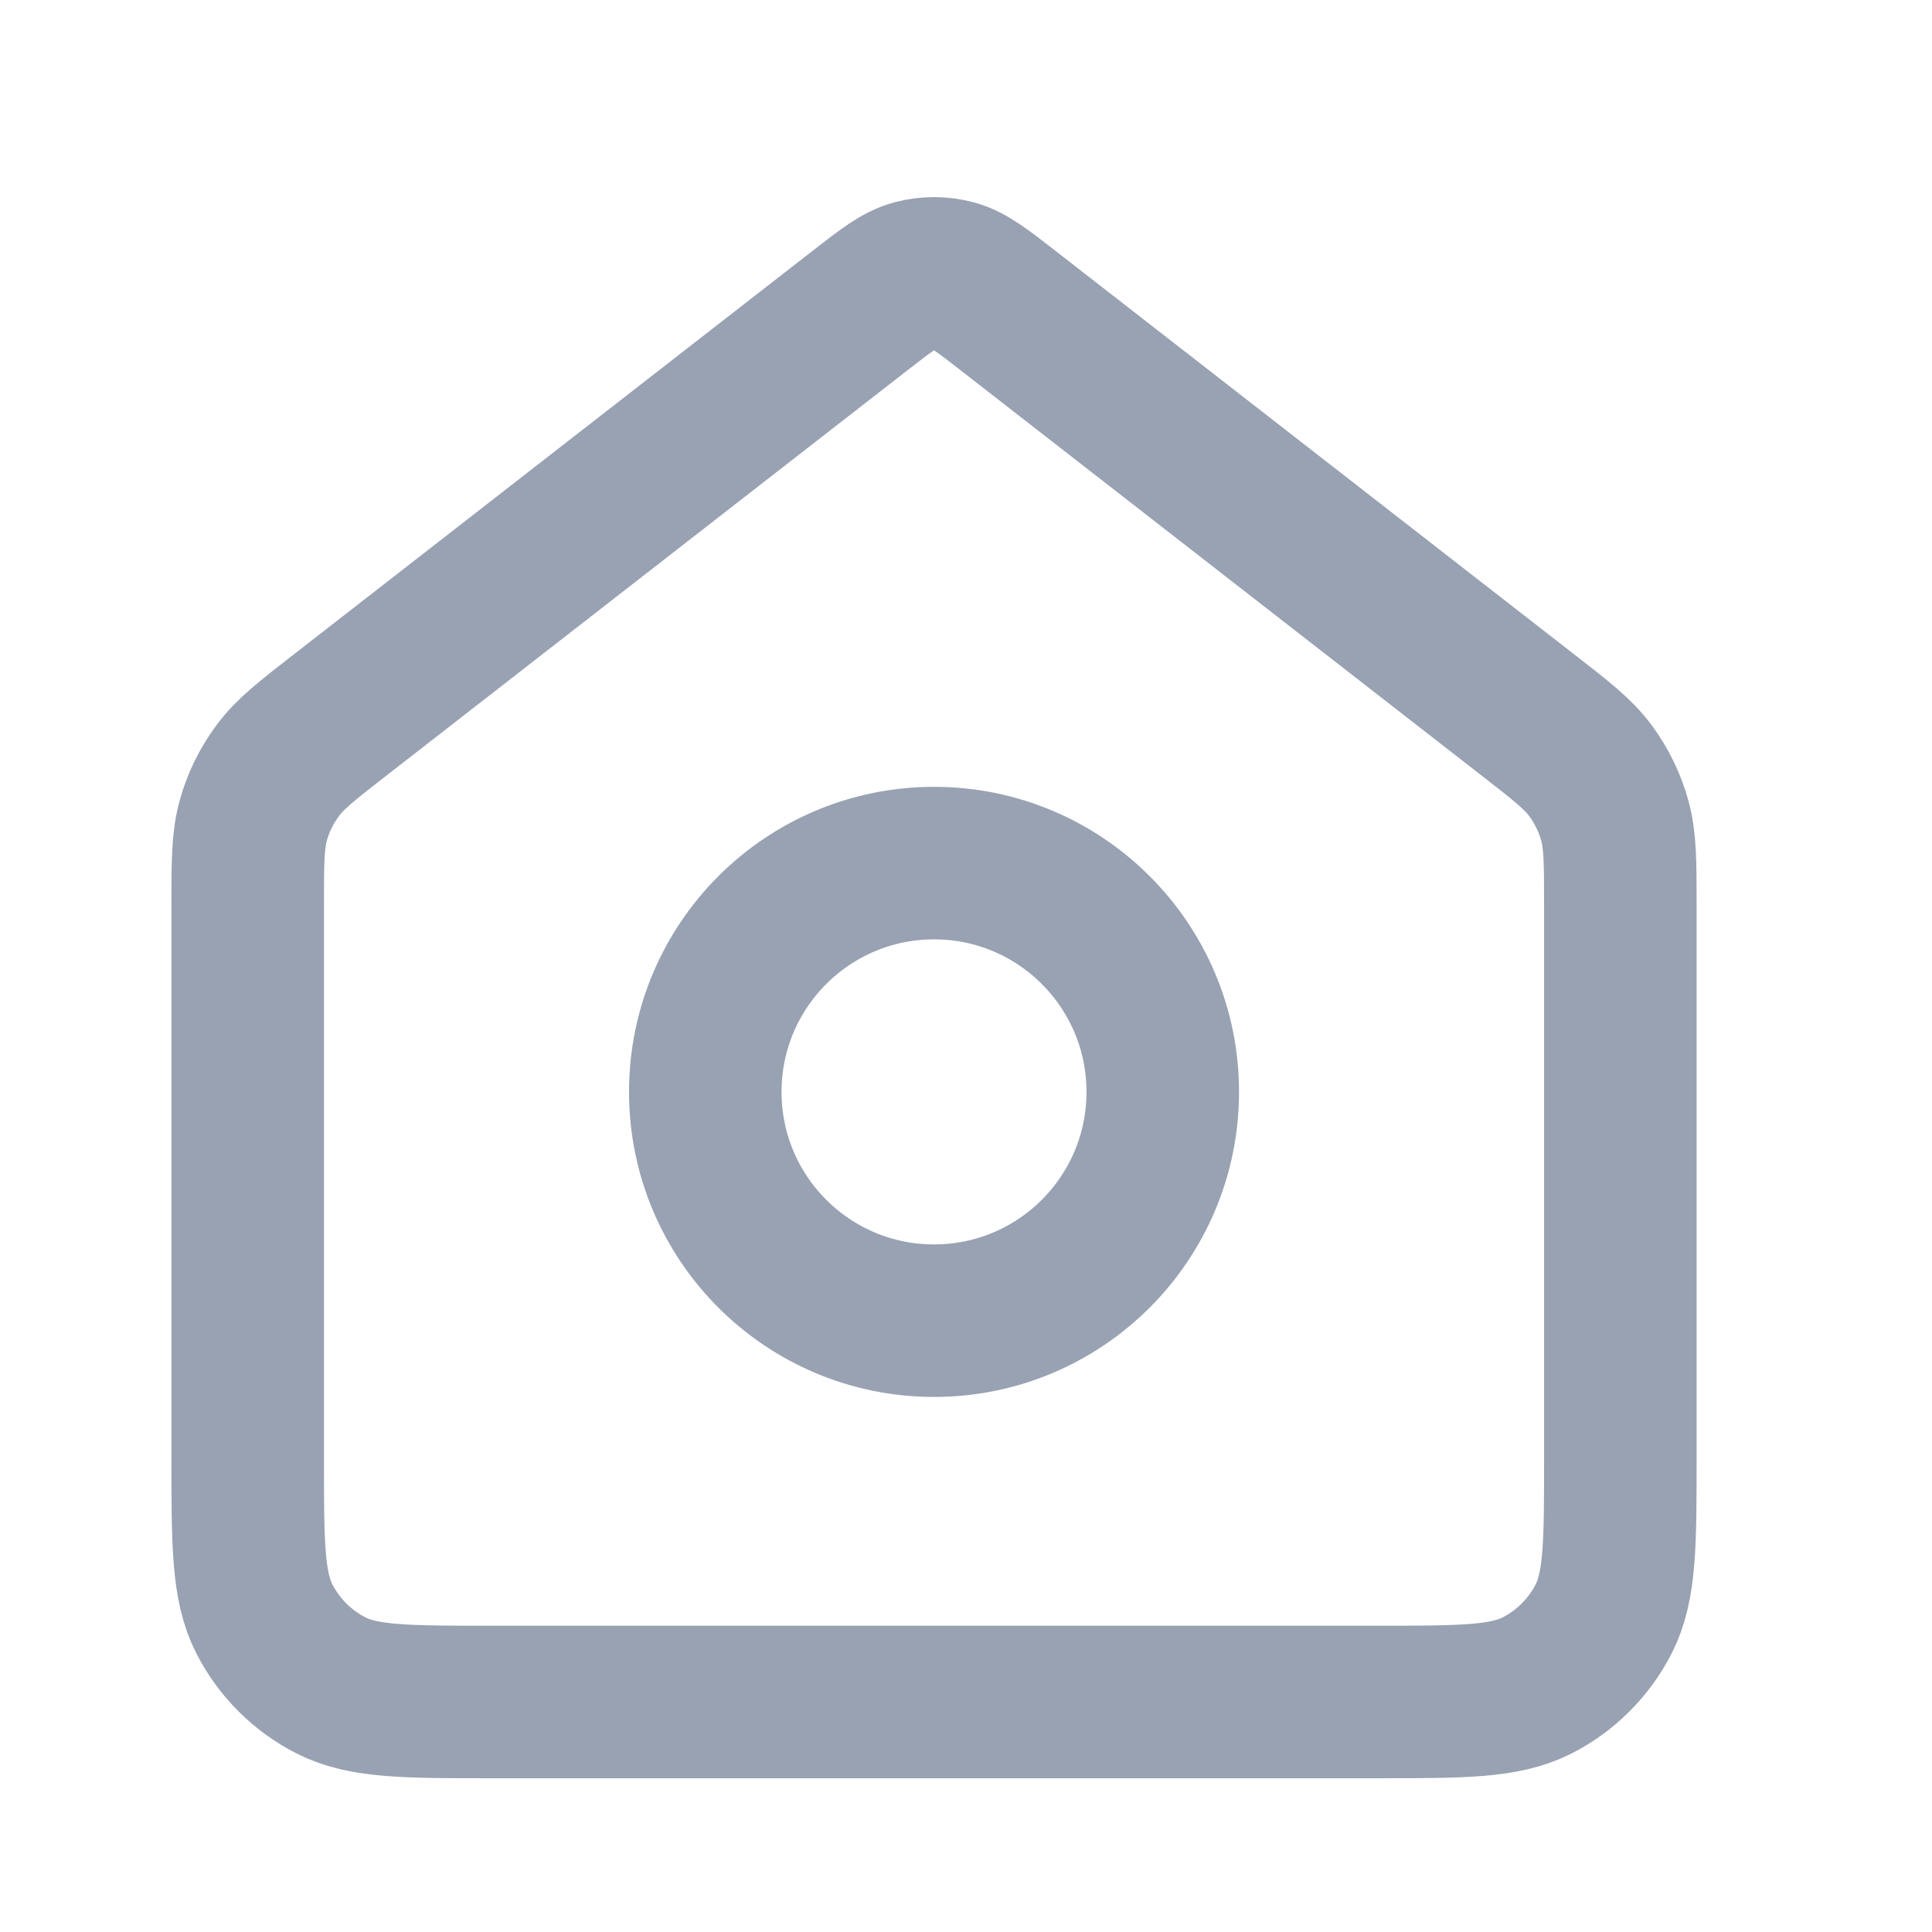 <svg width="19" height="19" viewBox="0 0 19 19" fill="none" xmlns="http://www.w3.org/2000/svg">
<path d="M9.186 12.988C10.428 12.988 11.435 11.981 11.435 10.738C11.435 9.496 10.428 8.488 9.186 8.488C7.943 8.488 6.936 9.496 6.936 10.738C6.936 11.981 7.943 12.988 9.186 12.988Z" stroke="#98A2B3" stroke-width="1.5" stroke-linecap="round" stroke-linejoin="round"/>
<path d="M2.436 8.912C2.436 8.481 2.436 8.266 2.491 8.068C2.54 7.892 2.621 7.727 2.73 7.58C2.852 7.414 3.022 7.282 3.362 7.018L8.449 3.061C8.712 2.856 8.844 2.754 8.99 2.714C9.118 2.68 9.253 2.68 9.382 2.714C9.527 2.754 9.659 2.856 9.922 3.061L15.009 7.018C15.349 7.282 15.519 7.414 15.642 7.58C15.75 7.727 15.831 7.892 15.88 8.068C15.935 8.266 15.935 8.481 15.935 8.912V14.338C15.935 15.178 15.935 15.598 15.772 15.919C15.628 16.201 15.399 16.431 15.117 16.575C14.796 16.738 14.376 16.738 13.536 16.738H4.836C3.995 16.738 3.575 16.738 3.255 16.575C2.972 16.431 2.743 16.201 2.599 15.919C2.436 15.598 2.436 15.178 2.436 14.338V8.912Z" stroke="#98A2B3" stroke-width="1.5" stroke-linecap="round" stroke-linejoin="round"/>
</svg>
